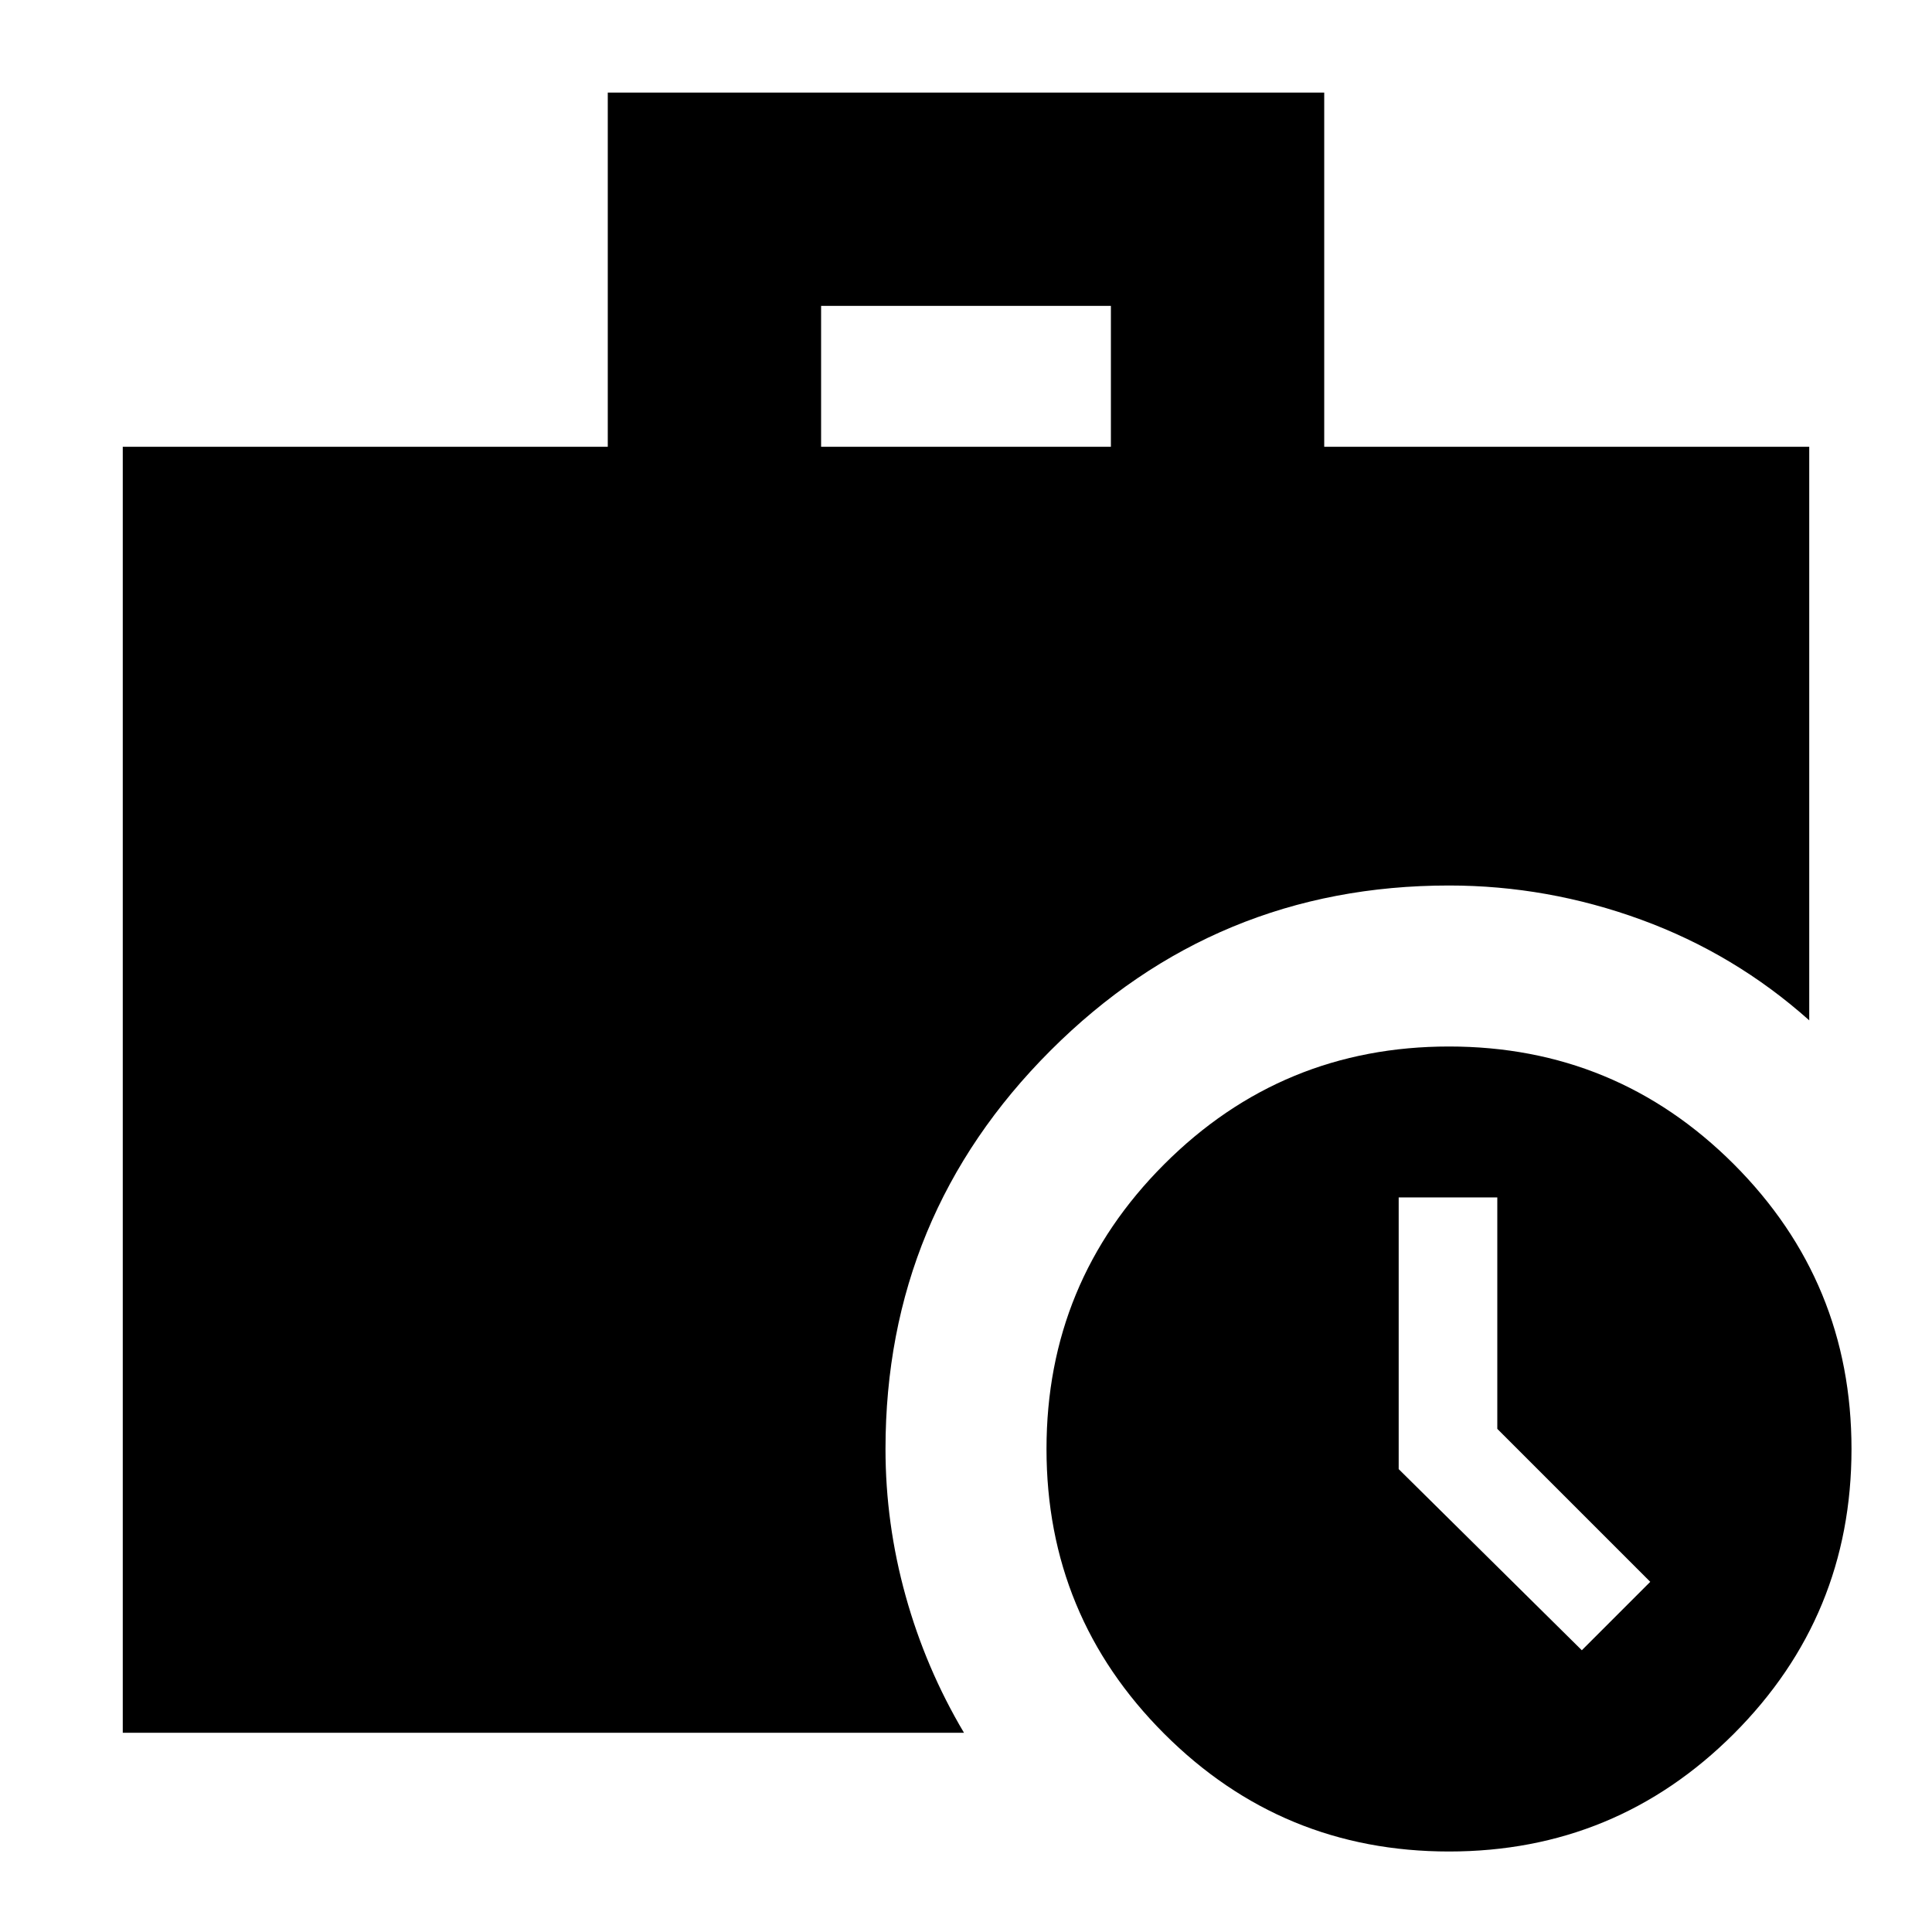 <svg xmlns="http://www.w3.org/2000/svg" height="24" width="24"><path d="M1.525 21.525V5.55H7.55v-4.4h8.9v4.4h6.025v7.125q-.925-.825-2.087-1.25Q19.225 11 18 11q-2.9 0-4.95 2.05Q11 15.1 11 18q0 .925.25 1.825.25.9.725 1.7ZM10.2 5.55h3.6V3.8h-3.6ZM18 23q-2.075 0-3.537-1.462Q13 20.075 13 18q0-2.075 1.463-3.538Q15.925 13 18 13t3.538 1.462Q23 15.925 23 18q0 2.075-1.462 3.538Q20.075 23 18 23Zm1.65-2.5.85-.85-1.9-1.9v-2.875h-1.225v3.375Z"/></svg>